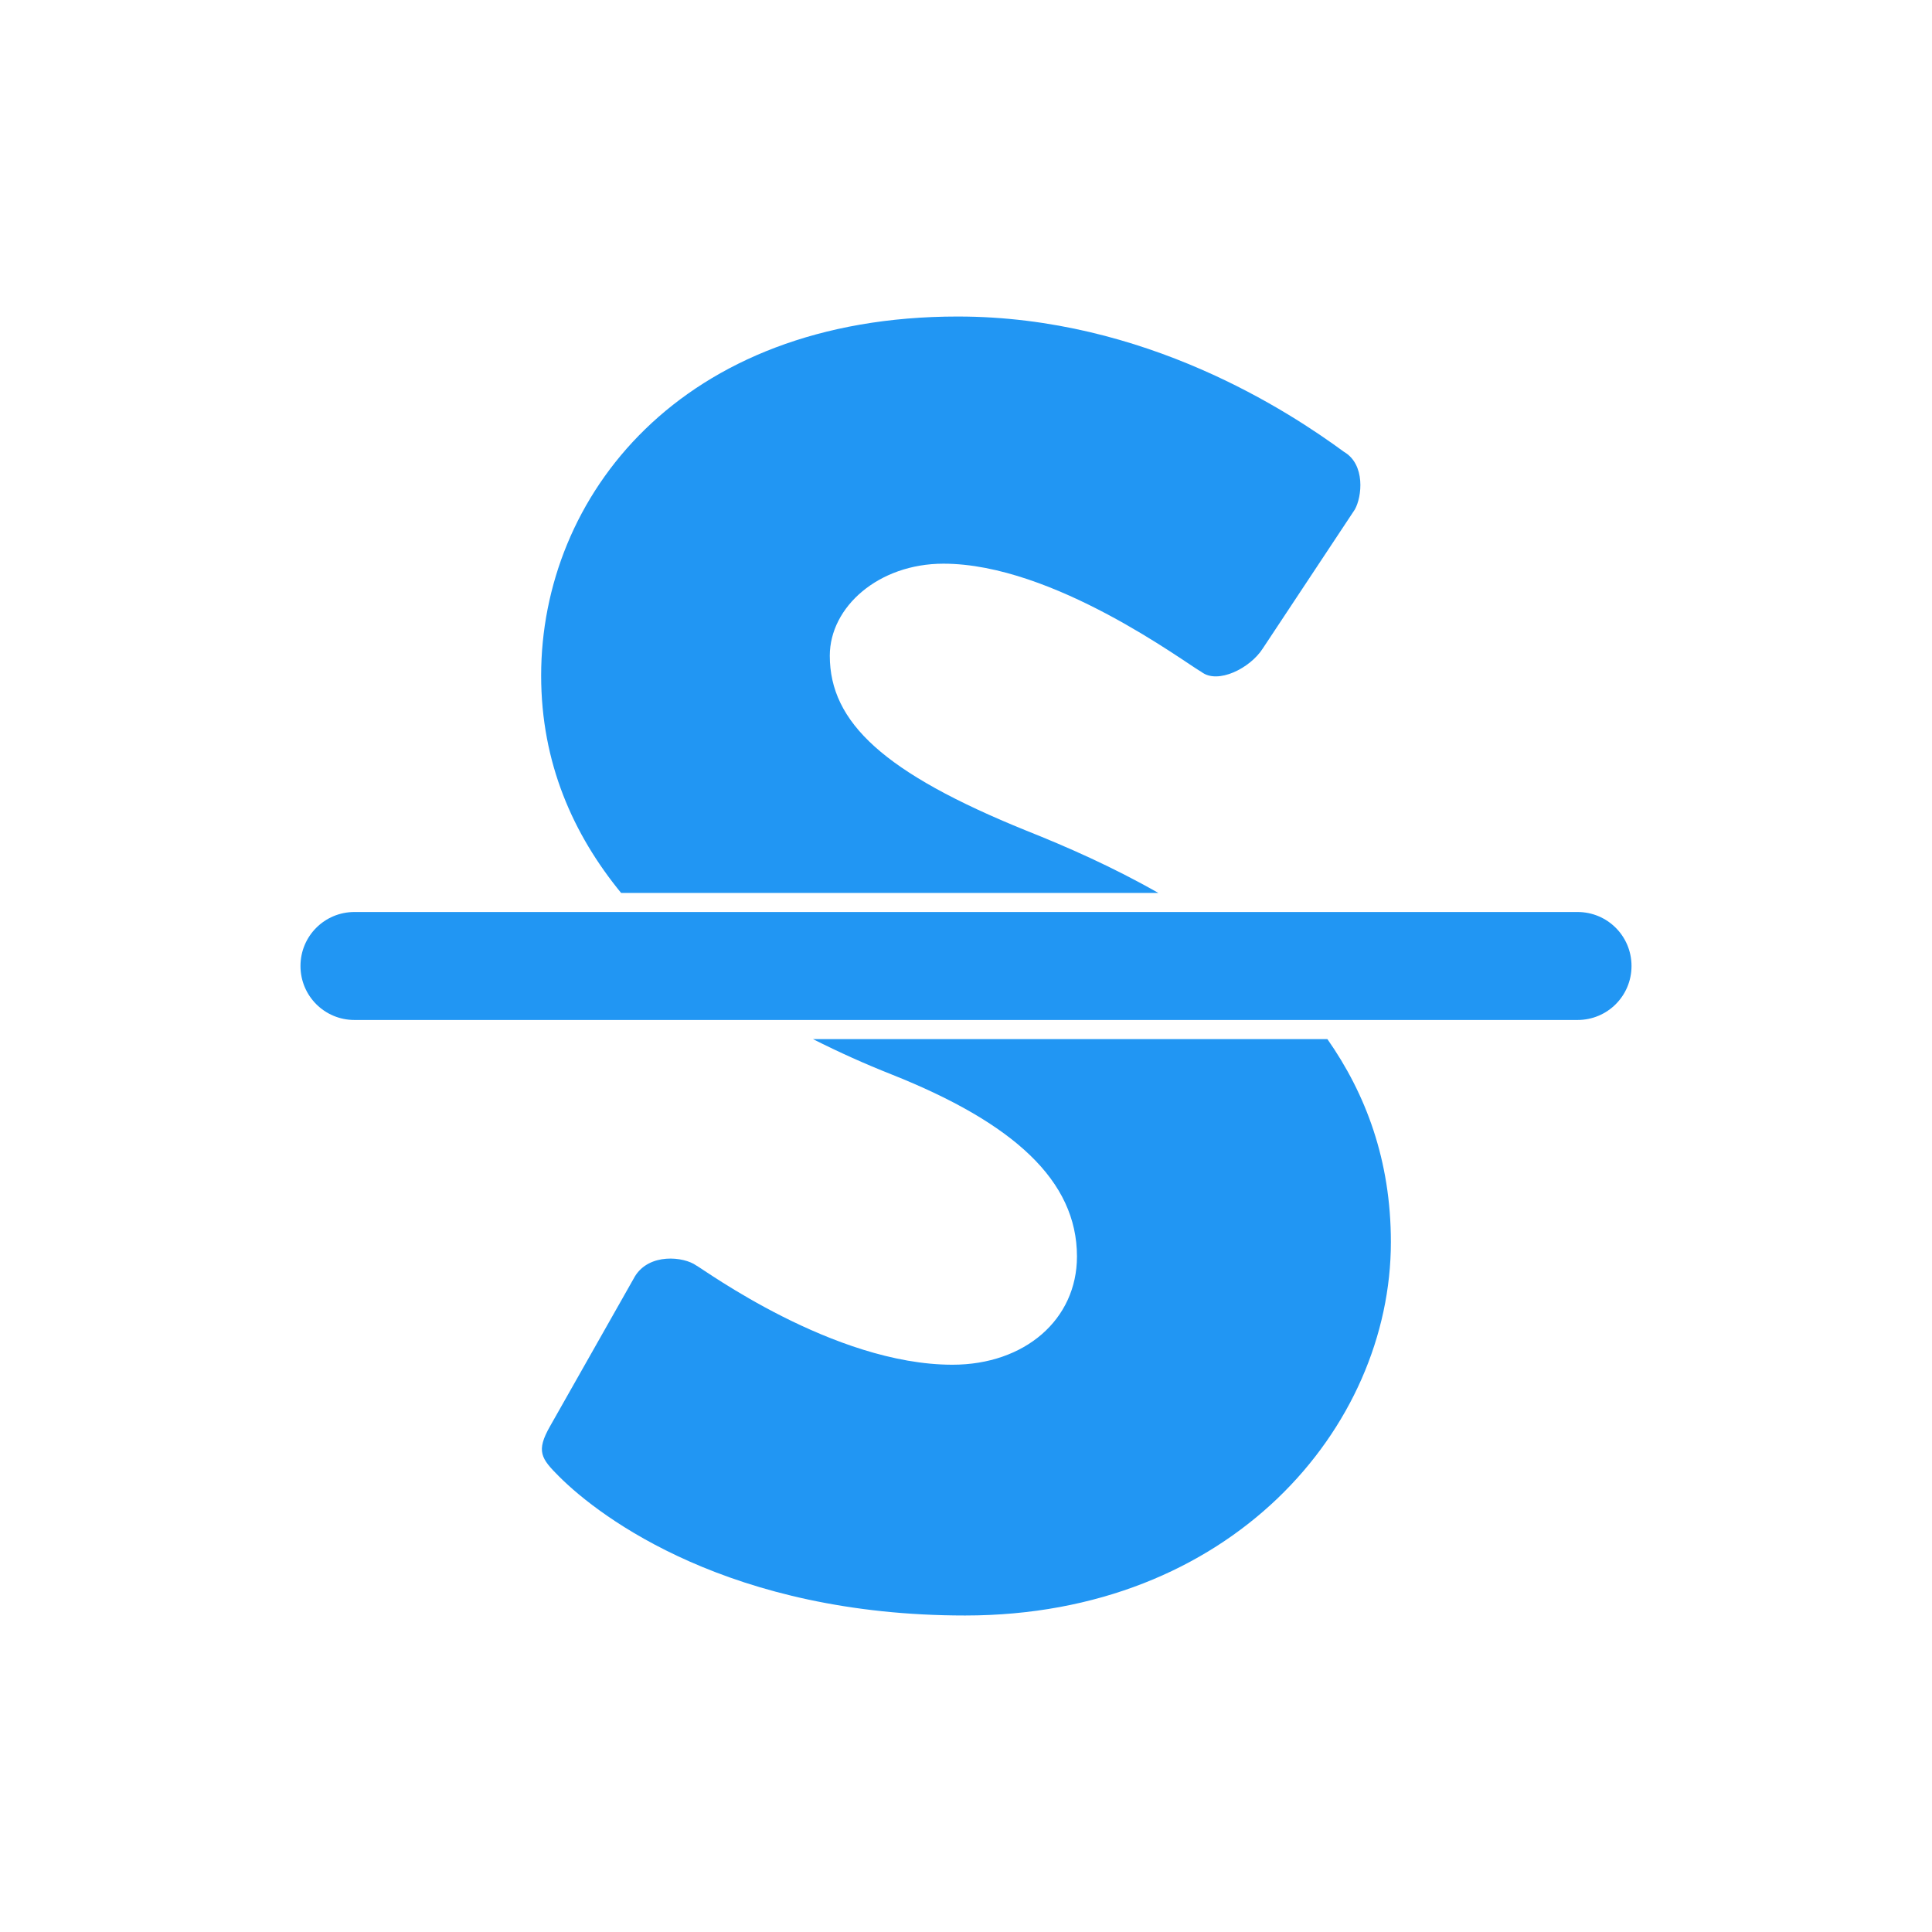 <?xml version="1.0" encoding="UTF-8"?>
<svg version="1.1" viewBox="0 0 512 512" xmlns="http://www.w3.org/2000/svg">
 <path d="m253.85 83.881c-73.629 0-110.44 47.81-110.44 95.143 0 23.135 8.473 42.088 21.189 57.609h142.37c-12.185-6.938-24.439-12.313-34.949-16.49-37.771-15.3-52.115-28.687-52.115-46.377 0-12.909 12.909-24.385 30.121-24.385 29.165 0 64.066 26.297 68.369 28.688 4.303 3.347 12.909-0.958 16.256-6.217l24.385-36.814c1.912-3.347 2.868-11.952-2.869-15.299-14.343-10.518-52.593-35.857-102.32-35.857zm-38.414 191.49c7.008 3.539 14.007 6.665 20.725 9.32 32.512 12.909 49.246 28.208 49.246 48.289 0 16.734-13.866 28.686-32.99 28.686-31.555 0-65.98-25.339-67.893-26.295-3.347-2.391-12.429-3.348-16.254 2.867l-22.473 39.684c-3.825 6.694-2.39 8.606 2.391 13.387 10.997 10.997 45.422 36.814 107.58 36.814 70.282 0 112.83-49.723 112.83-98.969 0-21.67-6.667-39.282-16.828-53.783z" fill="#2196f3"/>
 <path d="m93.94 241.69h324.12c7.927 0 14.309 6.382 14.309 14.308s-6.382 14.308-14.309 14.308h-324.12c-7.927 0-14.309-6.382-14.309-14.308s6.382-14.308 14.309-14.308z" fill="#2196f3"/>
</svg>
